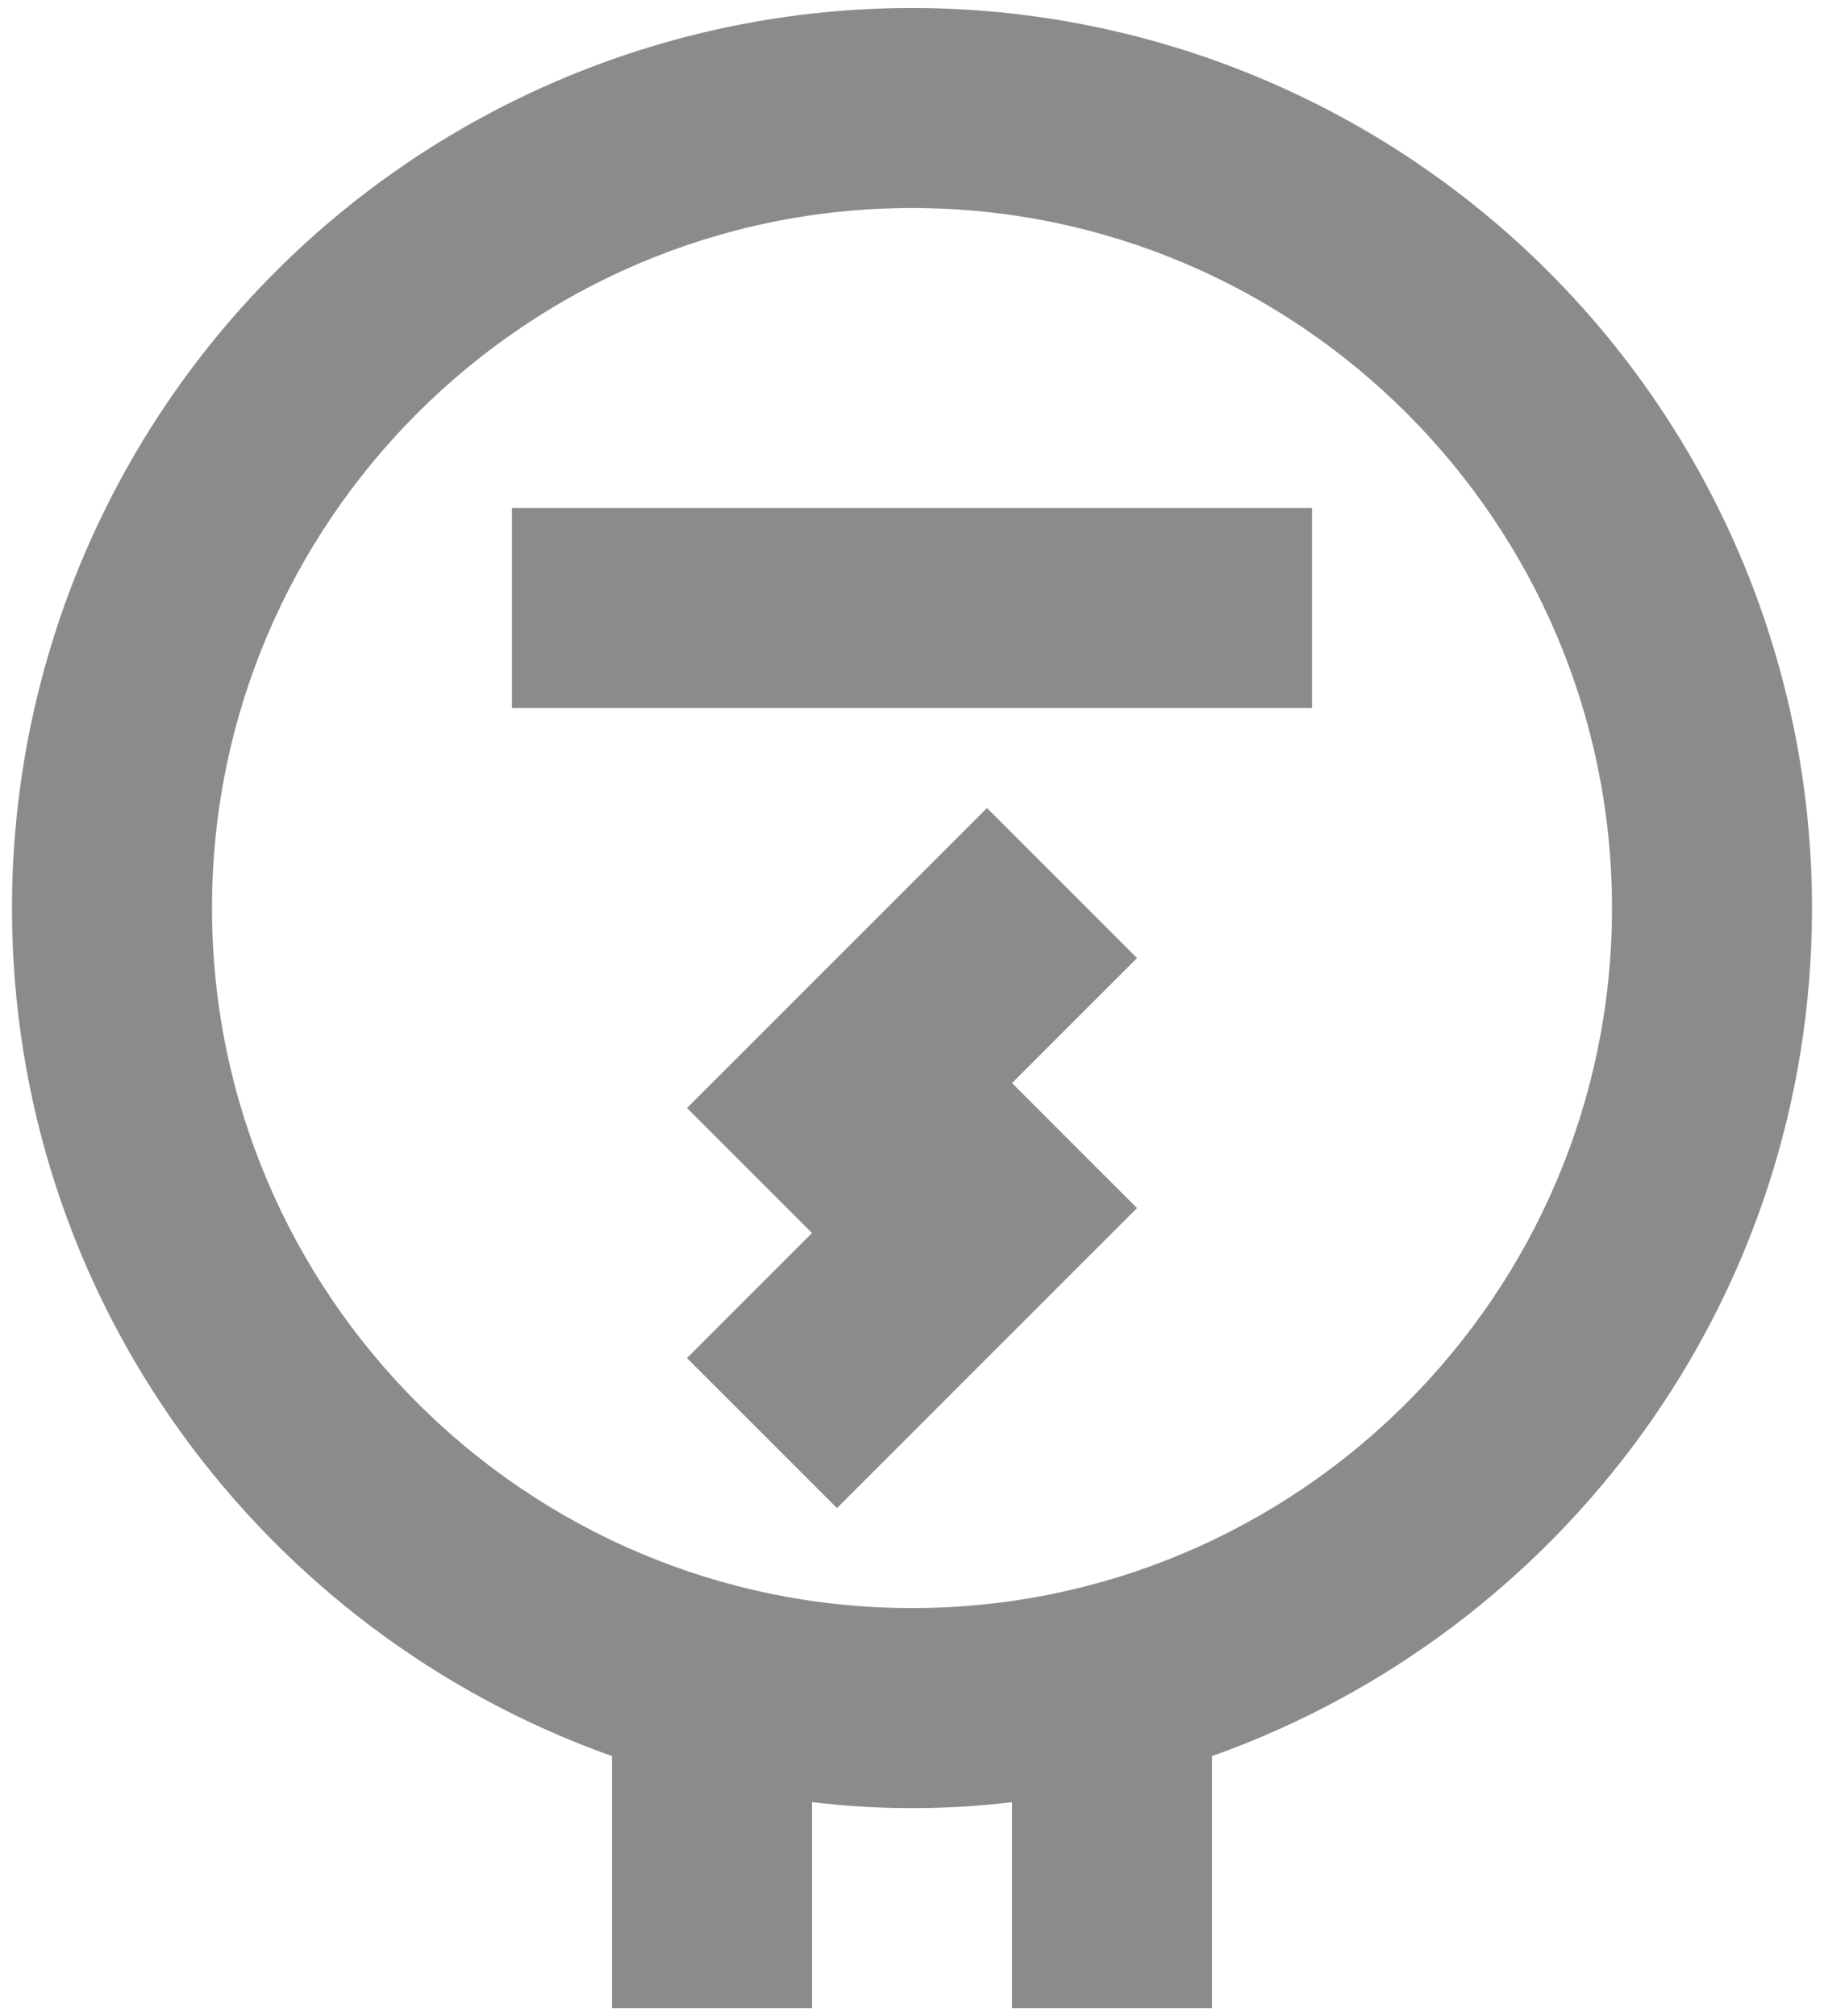 <svg width="114" height="126" viewBox="0 0 114 126" fill="none" xmlns="http://www.w3.org/2000/svg">
<path d="M113.25 56.75C113.25 41.832 107.324 27.524 96.775 16.975C86.226 6.426 71.918 0.5 57 0.5C42.082 0.5 27.774 6.426 17.225 16.975C6.676 27.524 0.75 41.832 0.75 56.75C0.75 81.25 16.438 102 38.25 109.75V125.5H50.75V112.625C54.901 113.131 59.099 113.131 63.25 112.625V125.5H75.75V109.75C97.562 102 113.25 81.25 113.25 56.75ZM57 100.5C32.875 100.5 13.25 80.875 13.25 56.75C13.25 32.625 32.875 13 57 13C81.125 13 100.75 32.625 100.75 56.75C100.75 80.875 81.125 100.5 57 100.5Z" fill="#8B8B8B"/>
<path d="M32 31.75H82V44.25H32V31.75ZM61.688 50.5L42.938 69.25L50.75 77.062L42.938 84.875L52.312 94.25L71.062 75.5L63.25 67.688L71.062 59.875L61.688 50.5Z" fill="#8B8B8B"/>
</svg>

